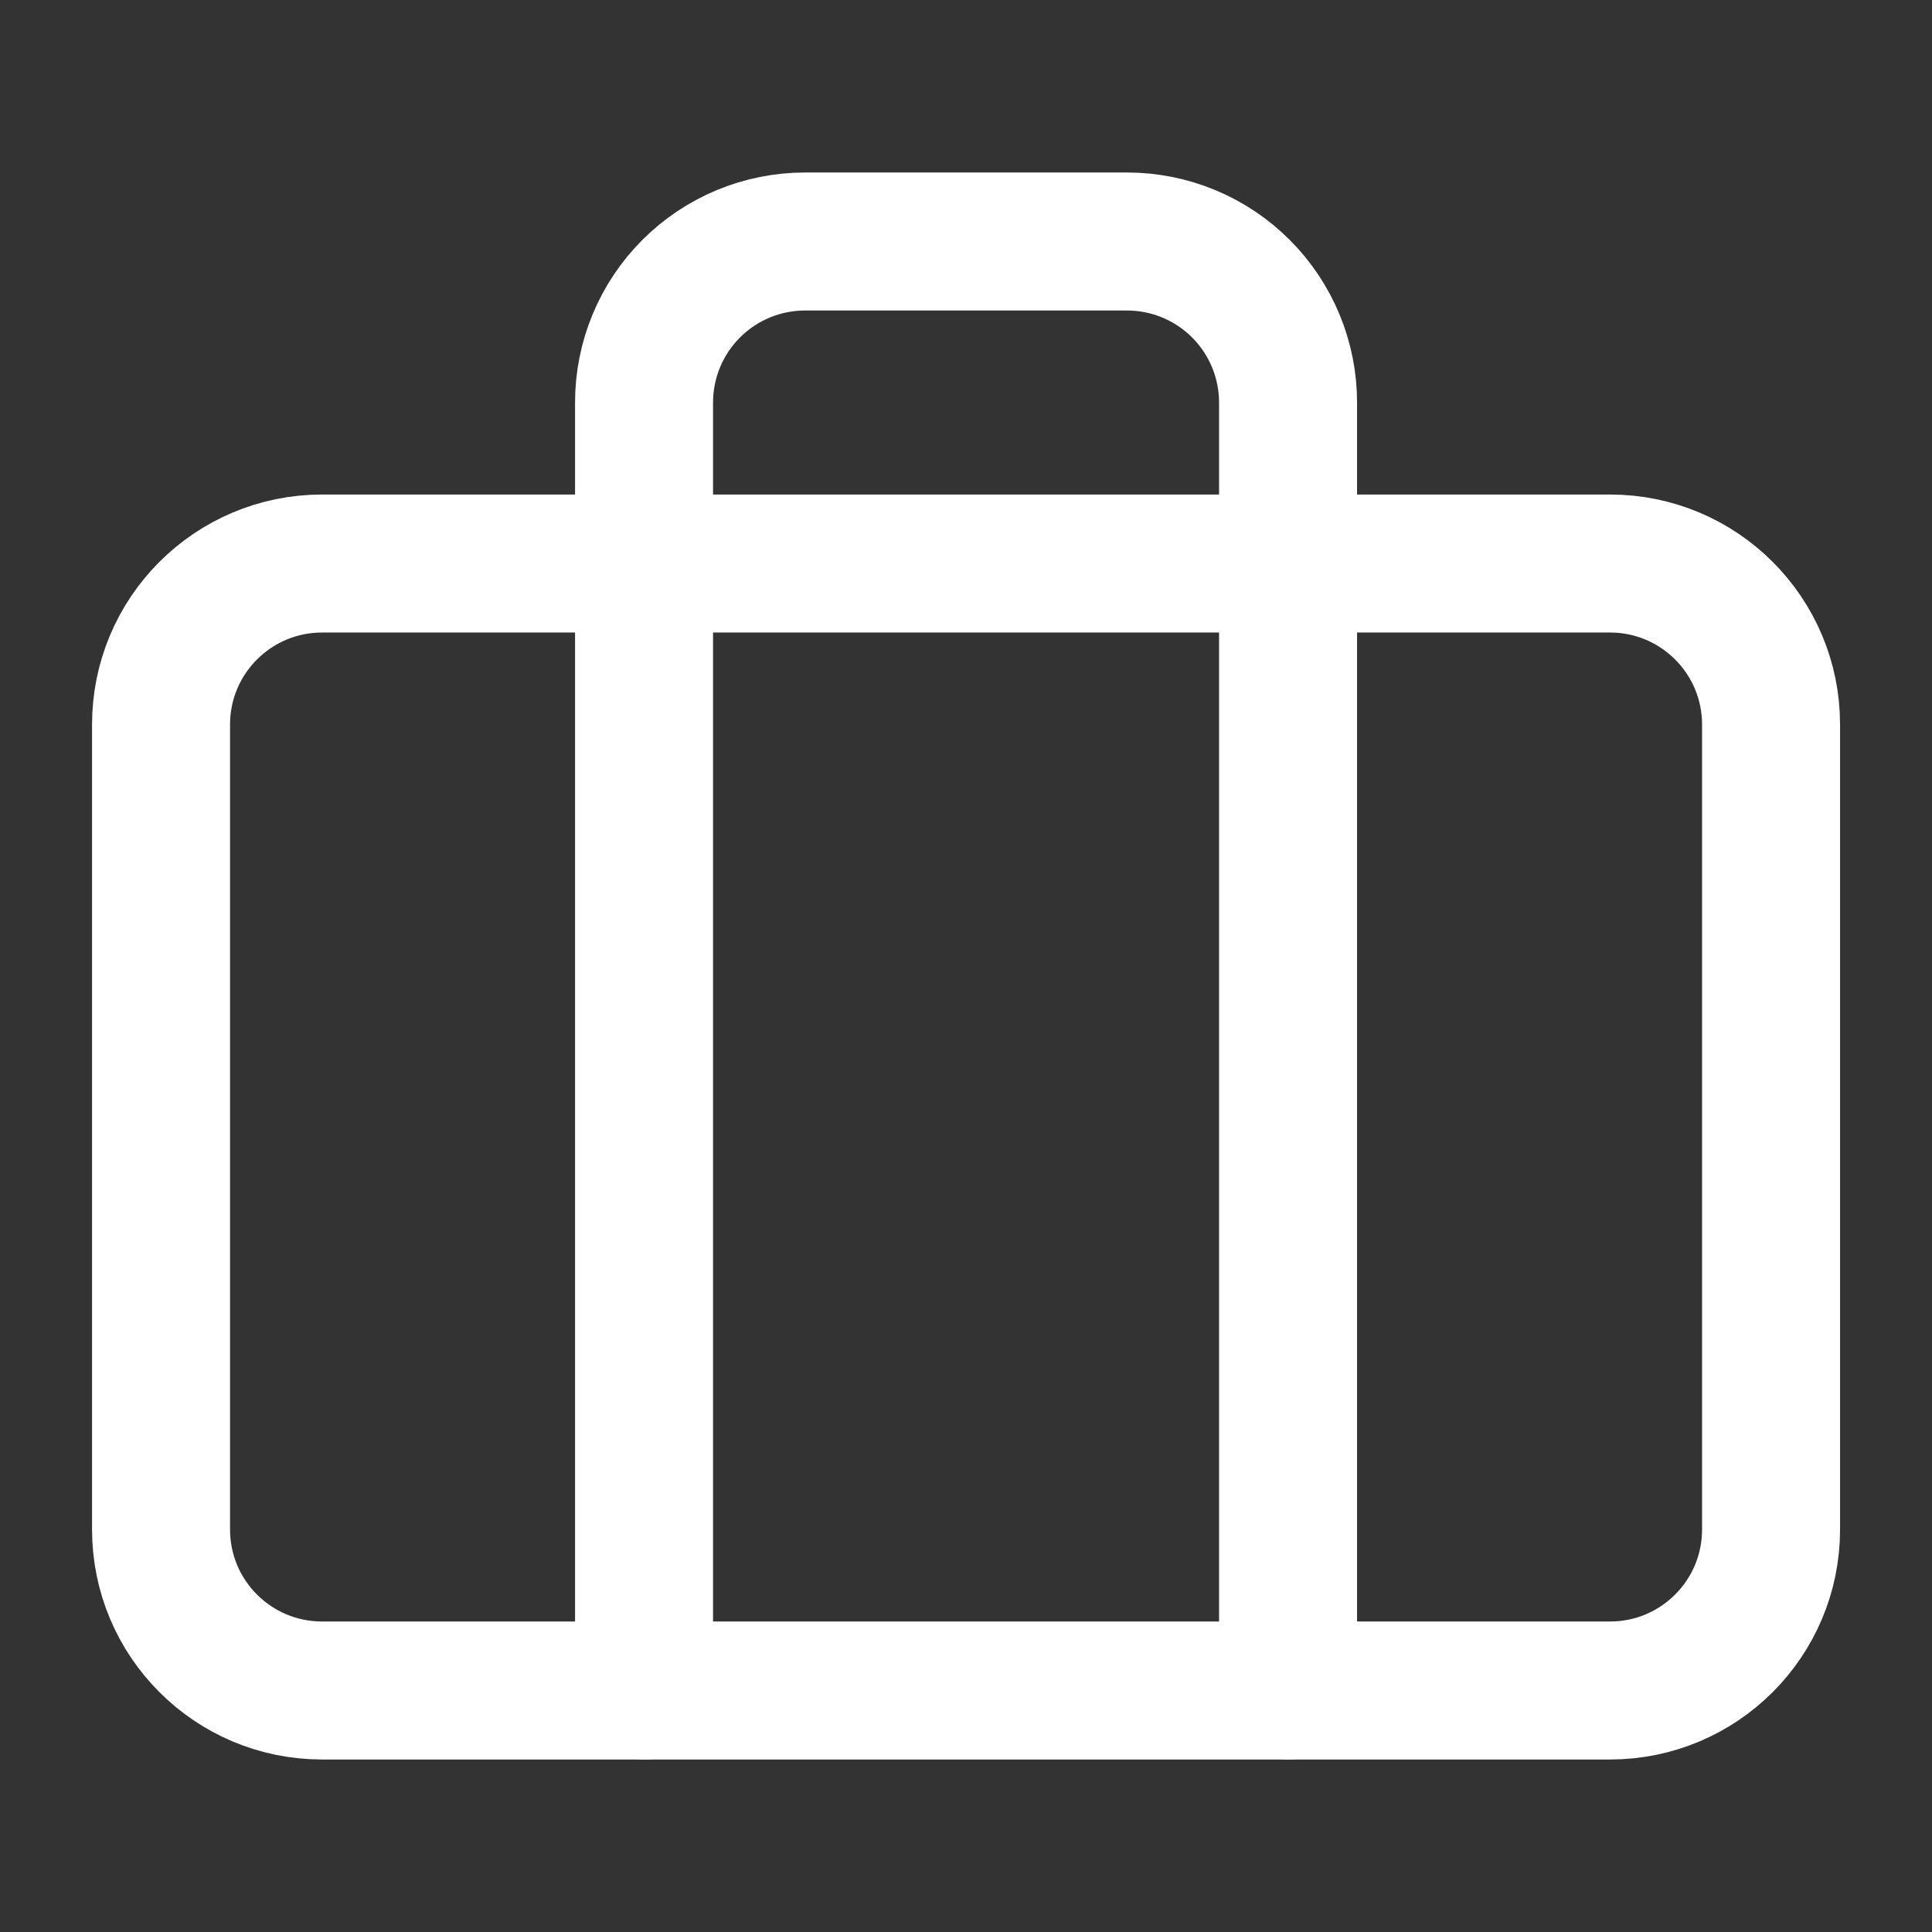 <svg width="56" height="56" viewBox="0 0 56 56" fill="none" xmlns="http://www.w3.org/2000/svg">
<rect x="0" y="0" width="56" height="56" fill="#333333" stroke="none"/>
<path d="M46.668 16.334H9.335C6.757 16.334 4.668 18.423 4.668 21V44.334C4.668 46.911 6.757 49 9.335 49H46.668C49.245 49 51.335 46.911 51.335 44.334V21C51.335 18.423 49.245 16.334 46.668 16.334Z" stroke="white" stroke-width="4" stroke-linecap="round" stroke-linejoin="round"/>
<path d="M37.335 49V11.667C37.335 10.429 36.843 9.242 35.968 8.367C35.093 7.492 33.906 7 32.668 7H23.335C22.097 7 20.91 7.492 20.035 8.367C19.16 9.242 18.668 10.429 18.668 11.667V49" stroke="white" stroke-width="4" stroke-linecap="round" stroke-linejoin="round"/>
</svg>
